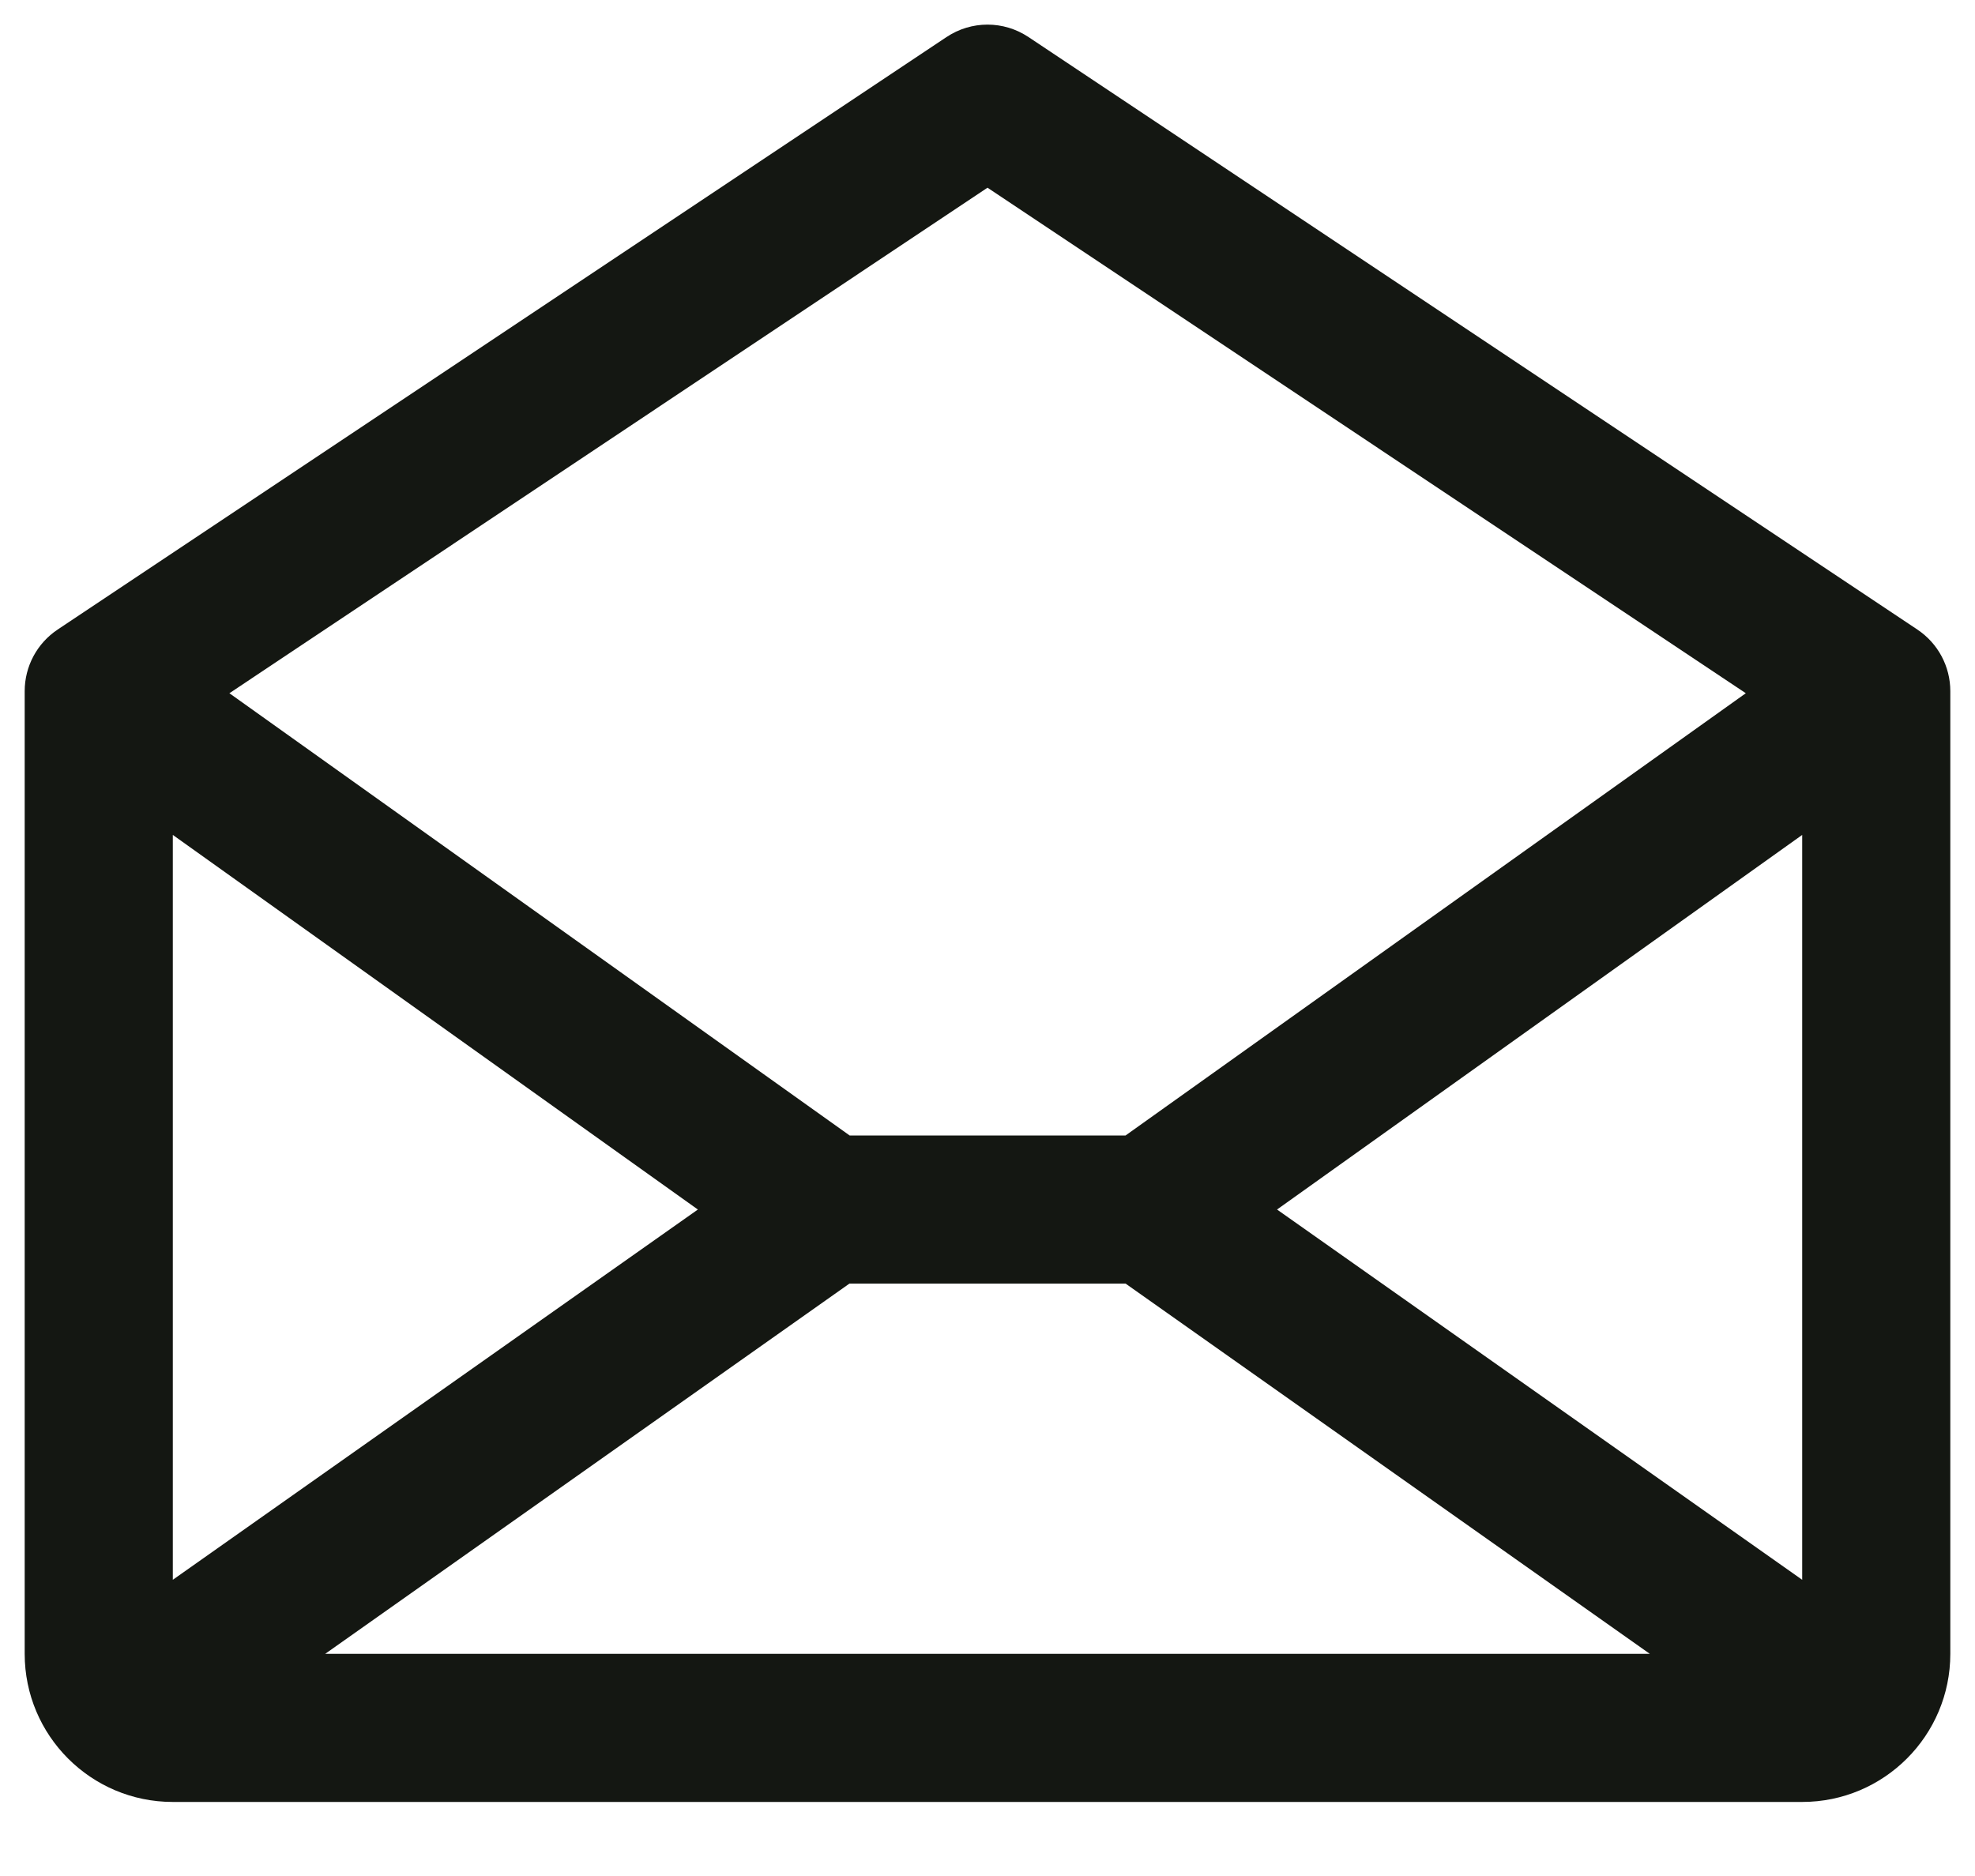 <svg width="20" height="19" viewBox="0 0 20 19" fill="none" xmlns="http://www.w3.org/2000/svg">
<path fill-rule="evenodd" clip-rule="evenodd" d="M19.416 6.376L10.416 0.376C10.164 0.207 9.836 0.207 9.584 0.376L0.584 6.376C0.375 6.515 0.25 6.749 0.25 7V16.75C0.25 17.578 0.922 18.25 1.75 18.25H18.25C19.078 18.25 19.75 17.578 19.75 16.75V7C19.75 6.749 19.625 6.515 19.416 6.376V6.376ZM7.067 12.25L1.75 16V8.456L7.067 12.25ZM8.602 13H11.398L16.707 16.75H3.293L8.602 13ZM12.932 12.25L18.25 8.456V16L12.932 12.25ZM10 1.901L17.679 7.021L11.398 11.5H8.604L2.323 7.021L10 1.901Z" fill="#141712"/>
</svg>
